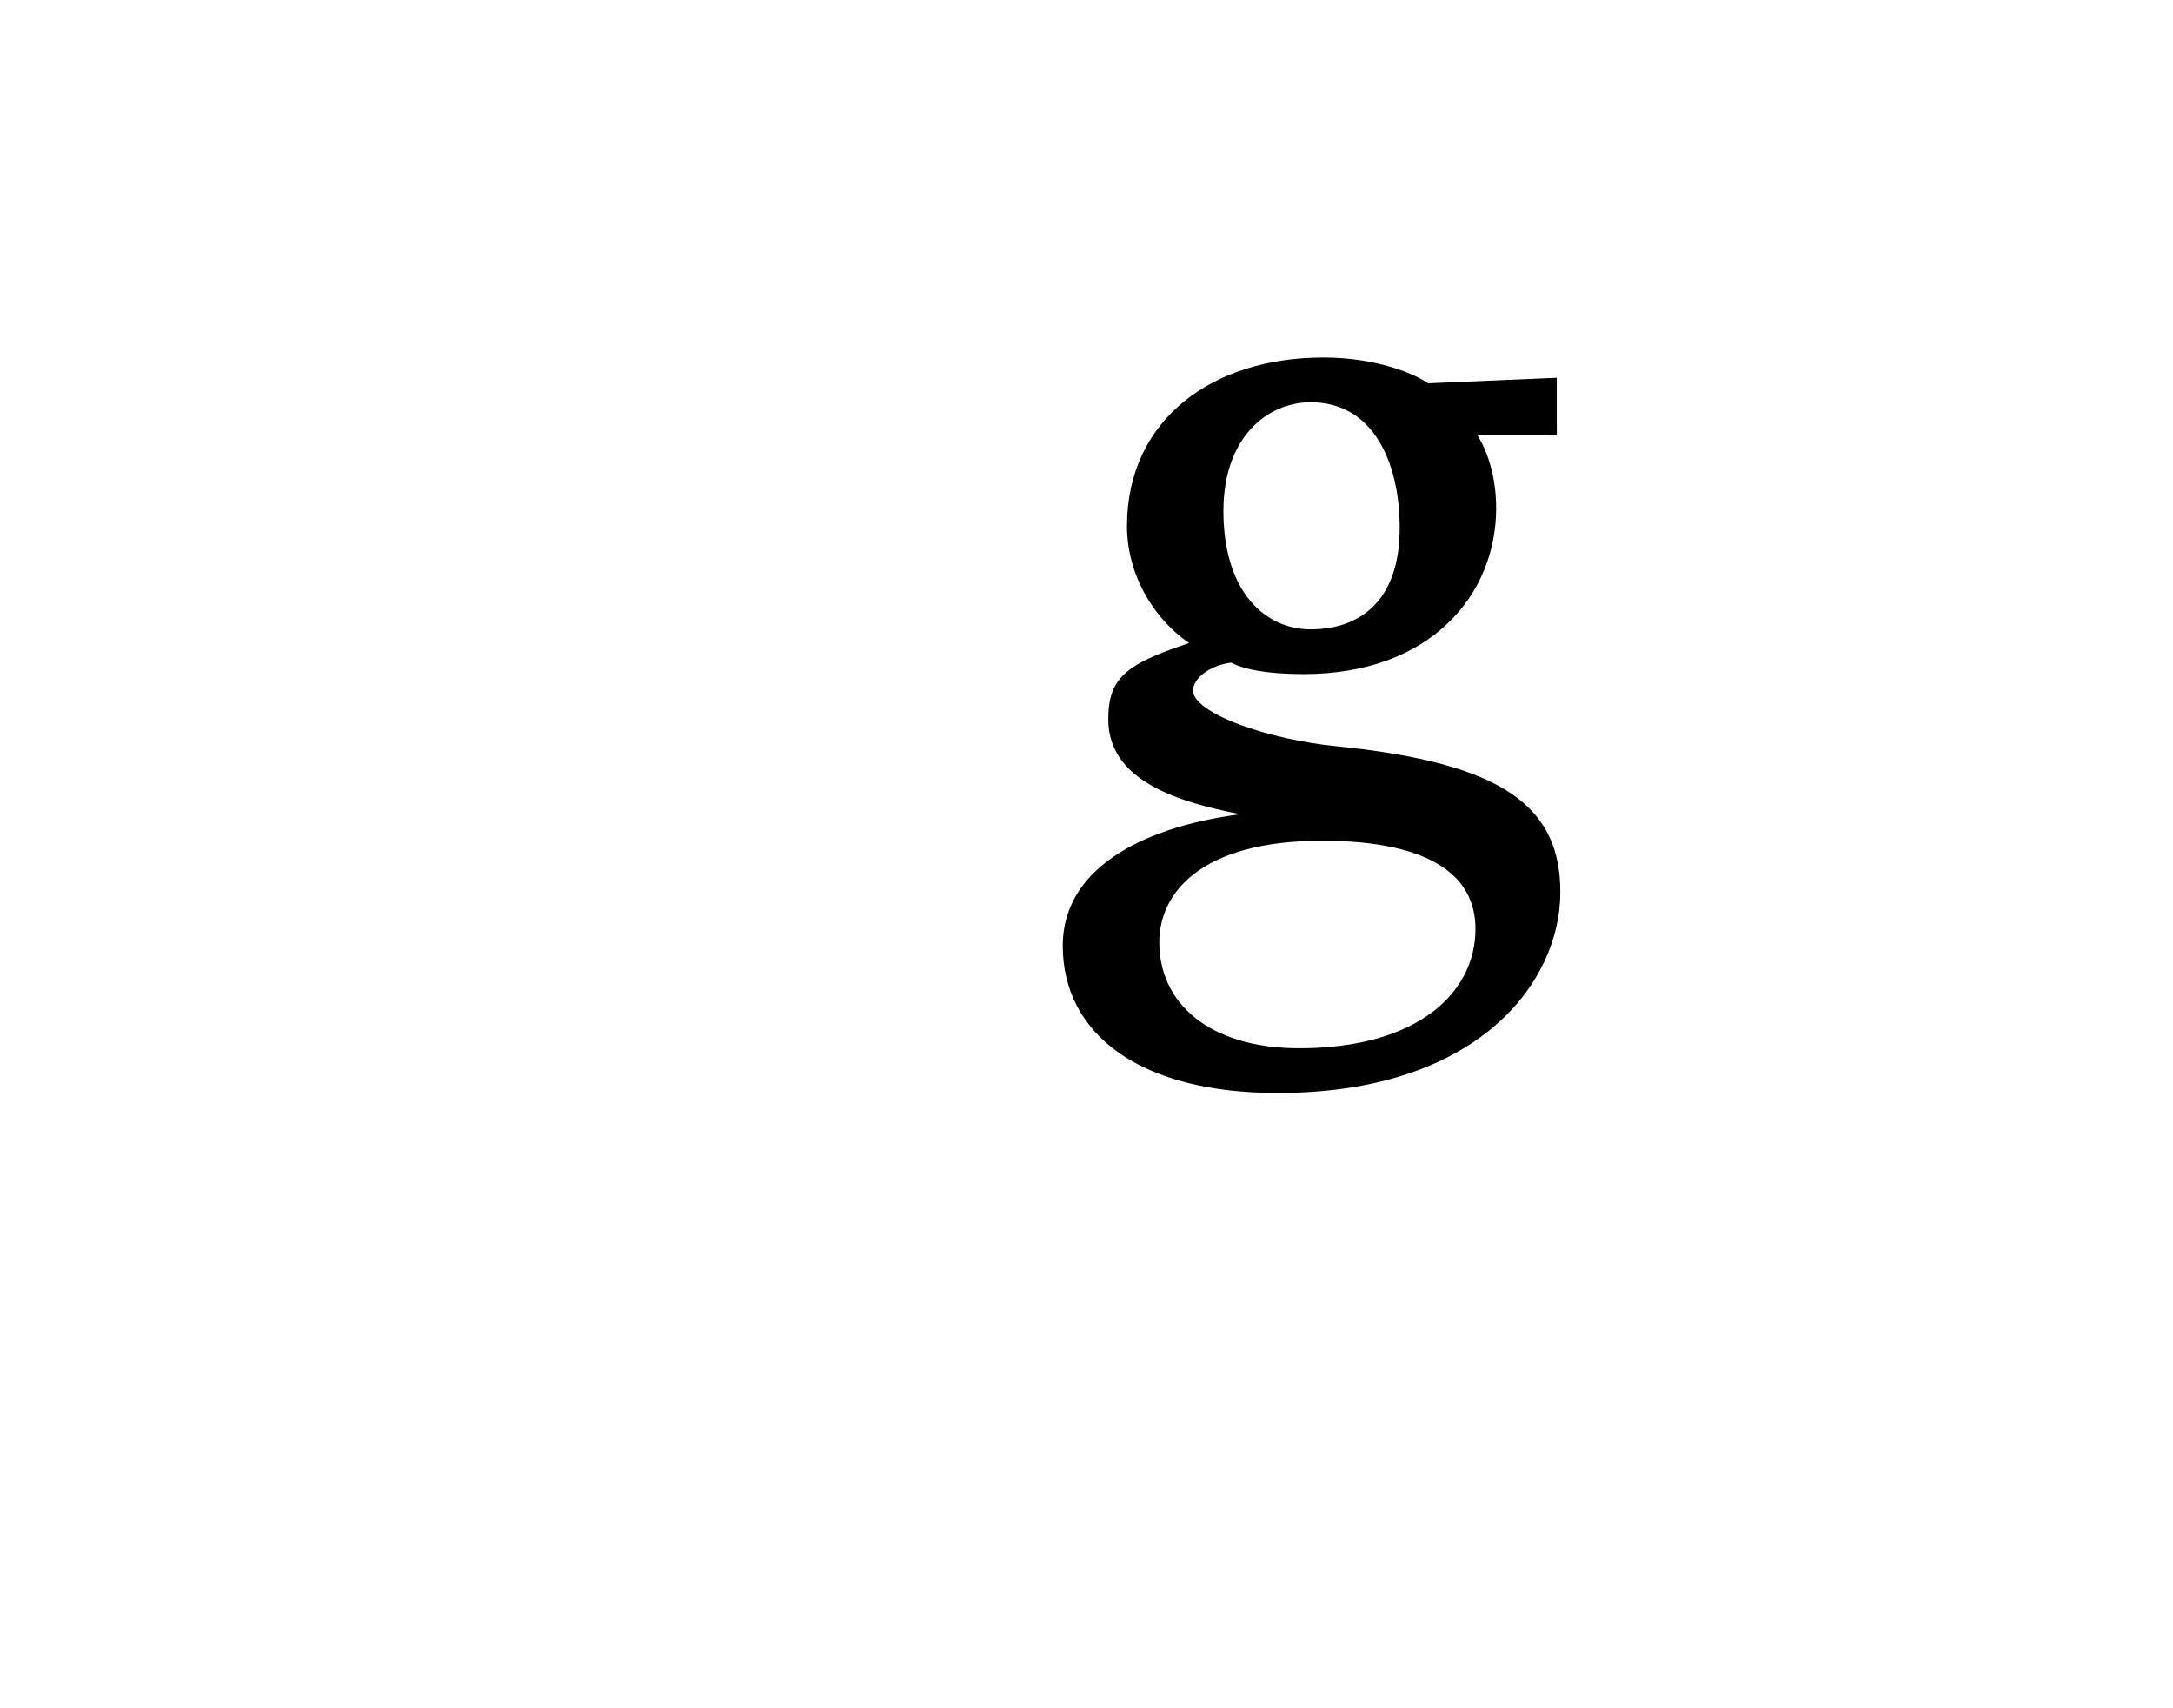 <?xml version="1.0" encoding="iso-8859-1"?><!-- Generator: Adobe Illustrator 16.2.0, SVG Export Plug-In . SVG Version: 6.00 Build 0)  --><!DOCTYPE svg  PUBLIC '-//W3C//DTD SVG 1.1//EN'  'http://www.w3.org/Graphics/SVG/1.1/DTD/svg11.dtd'><svg enable-background="new -40.001 -29.107 200 157.214" height="157.214px" id="Ebene_1" version="1.1" viewBox="-40.001 -29.107 200 157.214" width="200px" x="0px" xml:space="preserve" xmlns="http://www.w3.org/2000/svg" xmlns:xlink="http://www.w3.org/1999/xlink" y="0px">
	

	<g>
		
	
		
		
	
		
		
	
		
		
	
		
		
	
		
		
	
		<path animation_id="2" d="M102.782,10.451V6.188L91.3,6.678c-1.231-0.901-4.68-2.377-9.514-2.377c-9.929,0-17.559,5.495-17.559,15.011   c0,4.757,2.868,8.938,6.396,10.91c-6.649,2.132-8.118,3.198-8.118,6.889c0,5.66,6.975,7.545,14.929,8.778v0.162   c-8.45,0.413-19.119,3.526-19.119,11.894c0,7.792,6.811,13.042,19.282,13.042c18.201,0,25.513-9.999,25.513-17.967   c0-7.296-4.52-11.395-20.264-12.959c-5.822-0.575-13.537-2.95-13.537-5.577c0-1.722,2.212-2.953,4.106-3.118   c0.983,0.576,3.035,1.068,6.563,1.068c11.565,0,17.226-7.219,17.226-14.768c0-3.44-1.151-5.988-2.207-7.219h7.789v0.005H102.782z    M89.325,19.477c0,7.302-4.184,9.841-8.695,9.841c-4.347,0-8.53-3.525-8.53-11.4c0-7.051,4.264-10.5,8.53-10.5   C86.705,7.419,89.325,13.161,89.325,19.477L89.325,19.477z M96.299,56.39c0,6.07-5.409,11.48-16.729,11.48   c-8.533,0-13.372-4.344-13.372-10.26c0-4.669,3.854-9.839,15.504-9.839C92.12,47.777,96.299,51.305,96.299,56.39L96.299,56.39z" stroke="black"/>
		
	
		
		
	
		
		
	
		
		
	
		
		
	
		
		
	
		
		
	
		
		
	
		
		
	
		
		

	</g>
	

</svg>